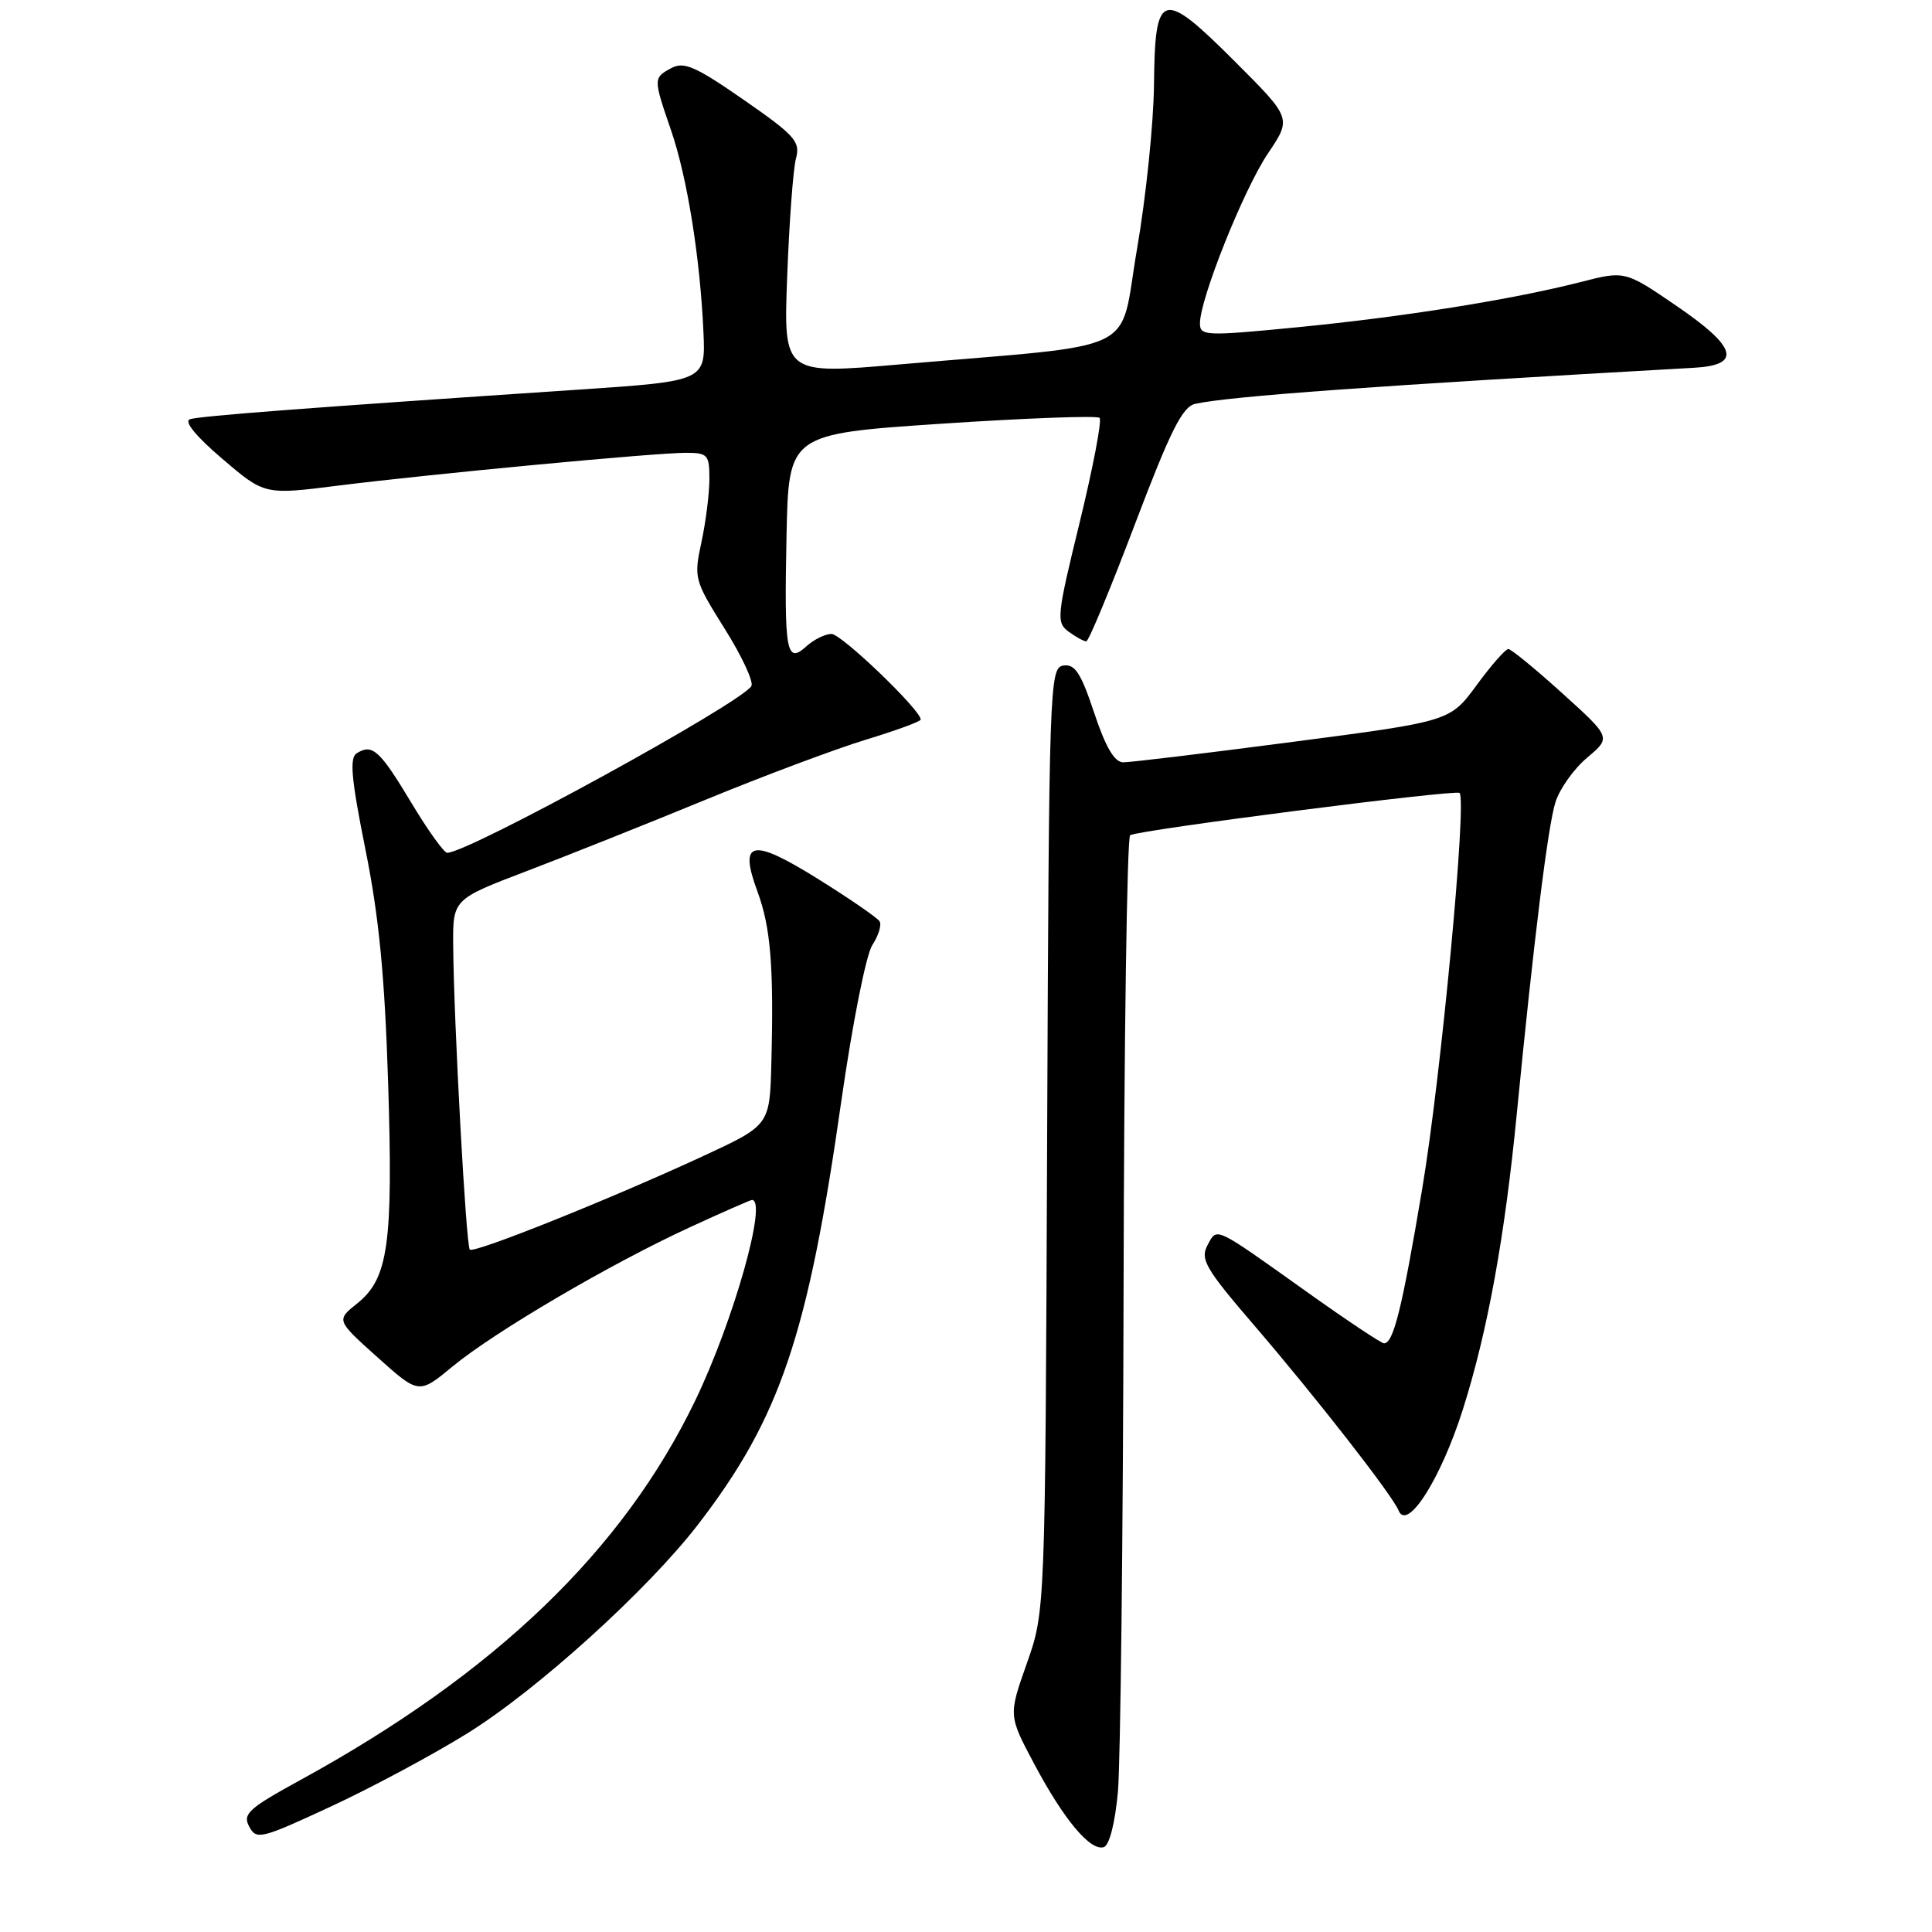 <?xml version="1.0" encoding="UTF-8" standalone="no"?>
<!DOCTYPE svg PUBLIC "-//W3C//DTD SVG 1.1//EN" "http://www.w3.org/Graphics/SVG/1.1/DTD/svg11.dtd" >
<svg xmlns="http://www.w3.org/2000/svg" xmlns:xlink="http://www.w3.org/1999/xlink" version="1.1" viewBox="0 0 256 256">
 <g >
 <path fill="currentColor"
d=" M 148.13 237.42 C 148.47 233.61 148.81 203.64 148.88 170.81 C 148.94 137.98 149.34 110.92 149.75 110.67 C 150.91 109.97 192.92 104.58 193.40 105.07 C 194.39 106.07 190.93 142.79 188.45 157.52 C 185.78 173.41 184.64 178.00 183.39 178.00 C 183.03 178.00 178.41 174.92 173.12 171.15 C 160.72 162.32 161.29 162.59 159.99 165.02 C 159.01 166.86 159.75 168.13 166.19 175.62 C 174.41 185.19 184.49 198.11 185.32 200.15 C 186.46 202.97 190.92 195.97 193.84 186.75 C 197.11 176.43 199.39 163.94 200.99 147.50 C 203.23 124.61 205.11 109.39 206.11 106.28 C 206.67 104.51 208.56 101.86 210.31 100.39 C 213.49 97.72 213.49 97.72 207.01 91.86 C 203.45 88.64 200.23 86.00 199.86 86.00 C 199.48 86.00 197.59 88.15 195.66 90.79 C 192.14 95.58 192.14 95.58 171.32 98.30 C 159.87 99.80 149.75 101.02 148.83 101.01 C 147.67 101.00 146.50 99.01 144.98 94.44 C 143.22 89.15 142.43 87.95 140.90 88.19 C 139.07 88.49 139.00 90.52 138.75 151.00 C 138.50 213.50 138.50 213.50 136.06 220.41 C 133.62 227.31 133.62 227.31 137.06 233.77 C 141.00 241.17 144.50 245.33 146.27 244.75 C 147.00 244.51 147.76 241.51 148.13 237.42 Z  M 61.89 229.70 C 71.14 223.97 85.83 210.67 92.53 201.96 C 103.36 187.88 107.06 176.96 111.48 145.89 C 112.96 135.57 114.76 126.50 115.59 125.22 C 116.41 123.97 116.84 122.56 116.55 122.08 C 116.26 121.61 112.60 119.09 108.43 116.49 C 99.58 110.97 97.85 111.33 100.38 118.17 C 102.12 122.89 102.54 128.05 102.21 140.80 C 102.00 149.09 102.00 149.09 93.25 153.15 C 81.04 158.81 62.80 166.13 62.25 165.58 C 61.75 165.08 60.13 135.34 60.05 125.33 C 60.00 119.16 60.00 119.16 69.75 115.44 C 75.11 113.40 85.81 109.13 93.52 105.96 C 101.22 102.79 110.79 99.21 114.77 98.00 C 118.74 96.79 122.00 95.60 122.00 95.34 C 122.00 94.08 111.50 84.00 110.18 84.00 C 109.34 84.00 107.84 84.74 106.85 85.64 C 104.19 88.05 103.90 86.44 104.22 70.95 C 104.50 57.50 104.50 57.50 124.81 56.14 C 135.98 55.40 145.38 55.05 145.70 55.37 C 146.03 55.69 144.84 61.91 143.07 69.19 C 140.01 81.71 139.94 82.48 141.61 83.71 C 142.59 84.42 143.63 84.99 143.94 84.98 C 144.25 84.98 147.15 77.99 150.38 69.47 C 155.10 57.03 156.68 53.88 158.38 53.51 C 163.02 52.50 182.22 51.11 224.49 48.73 C 230.82 48.37 230.16 46.01 222.20 40.57 C 215.32 35.86 215.32 35.86 209.41 37.38 C 200.31 39.70 185.99 41.99 171.85 43.37 C 159.72 44.55 159.00 44.52 159.00 42.84 C 159.00 39.59 164.81 25.07 168.01 20.33 C 171.15 15.67 171.15 15.67 163.67 8.19 C 153.94 -1.54 153.03 -1.28 152.91 11.22 C 152.86 16.32 151.85 26.12 150.66 33.00 C 148.20 47.22 151.81 45.47 119.16 48.29 C 103.81 49.62 103.81 49.62 104.31 36.56 C 104.58 29.38 105.10 22.38 105.47 21.00 C 106.07 18.76 105.36 17.96 98.55 13.23 C 92.20 8.82 90.63 8.13 88.98 9.01 C 86.55 10.31 86.55 10.38 88.92 17.27 C 91.06 23.49 92.77 34.17 93.21 44.00 C 93.50 50.50 93.50 50.50 76.50 51.64 C 40.76 54.03 26.45 55.12 25.17 55.55 C 24.34 55.83 25.97 57.82 29.45 60.79 C 35.06 65.58 35.06 65.58 44.78 64.35 C 57.14 62.80 86.77 60.00 90.87 60.00 C 93.77 60.00 94.00 60.25 94.00 63.45 C 94.00 65.35 93.53 69.11 92.95 71.81 C 91.92 76.60 91.99 76.87 96.03 83.32 C 98.31 86.95 99.89 90.36 99.56 90.91 C 98.12 93.23 62.05 113.00 59.26 113.00 C 58.83 113.00 56.68 110.00 54.48 106.33 C 50.31 99.39 49.33 98.50 47.26 99.82 C 46.29 100.43 46.55 103.24 48.42 112.55 C 50.22 121.47 50.98 129.32 51.43 143.50 C 52.10 164.83 51.46 169.42 47.32 172.72 C 44.55 174.94 44.55 174.94 50.02 179.85 C 55.50 184.76 55.50 184.76 60.00 181.04 C 65.57 176.45 80.89 167.46 91.39 162.63 C 95.73 160.63 99.44 159.00 99.64 159.00 C 101.73 159.00 97.21 174.99 92.16 185.50 C 82.58 205.42 65.64 221.72 39.75 235.89 C 32.93 239.63 32.12 240.36 33.02 242.03 C 33.97 243.82 34.56 243.68 43.76 239.41 C 49.12 236.93 57.28 232.56 61.89 229.70 Z "/>
</g>
</svg>